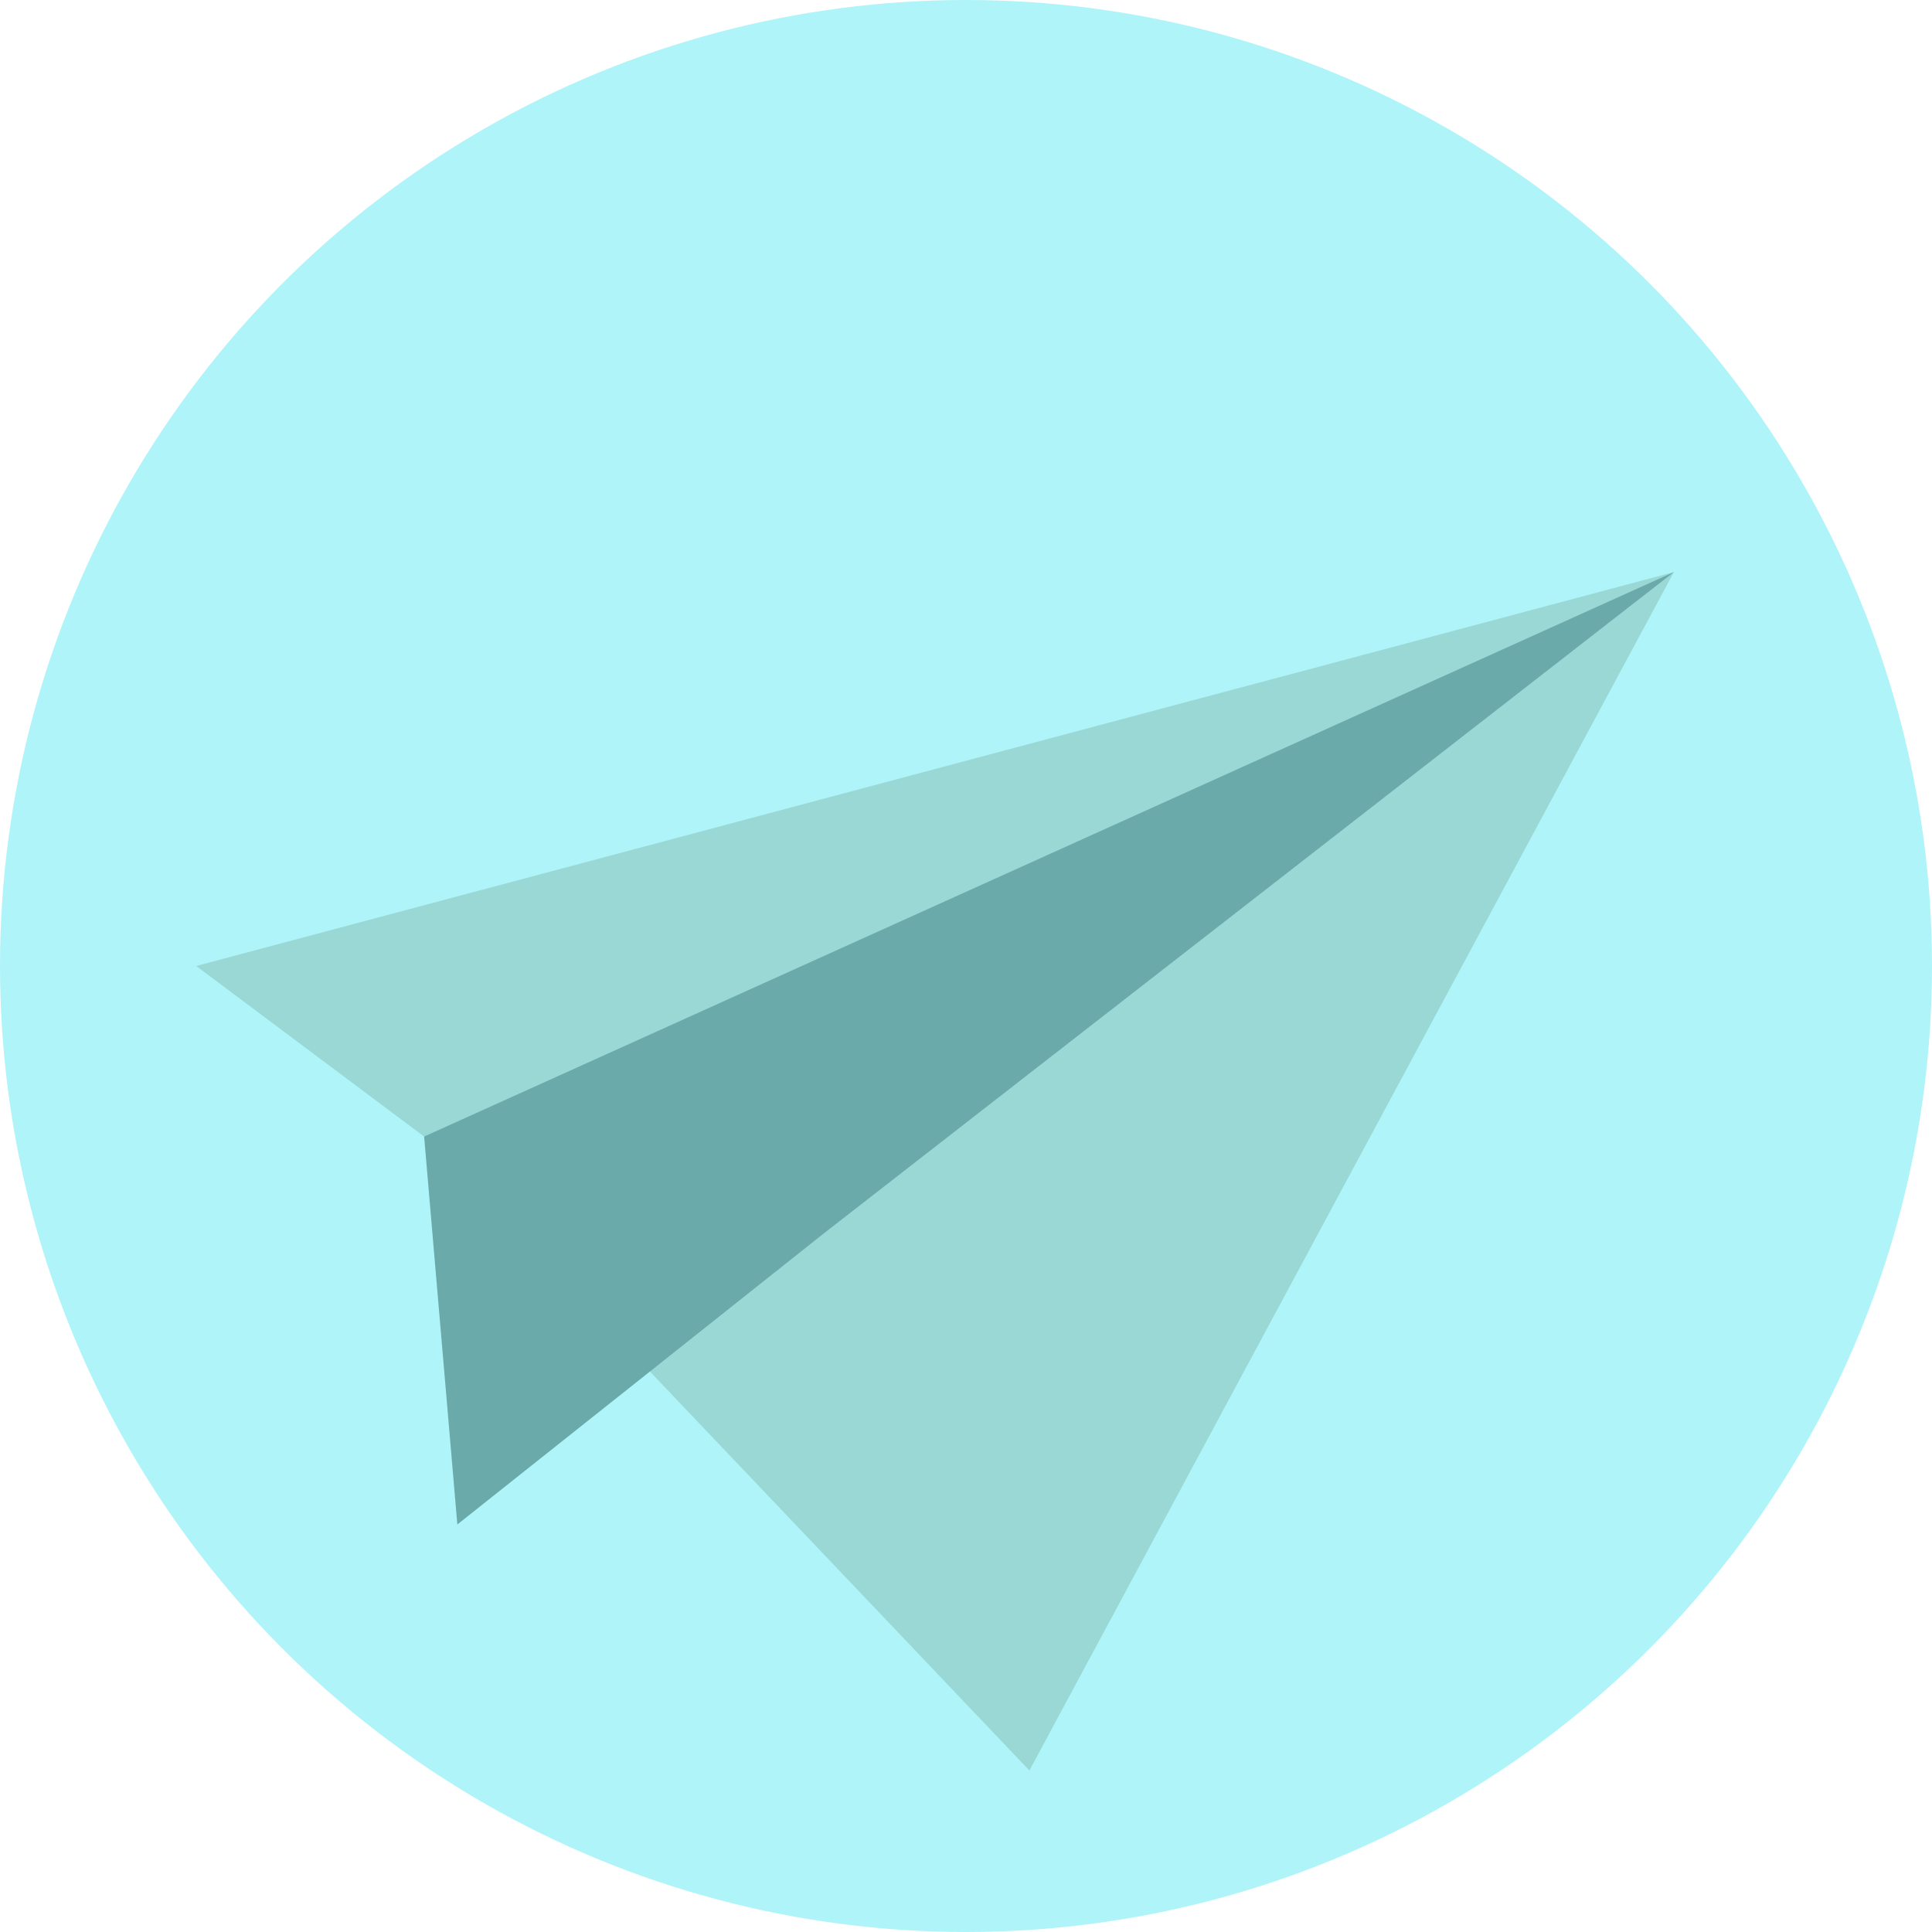 <?xml version="1.0" encoding="utf-8"?>
<!-- Generator: Adobe Illustrator 19.0.0, SVG Export Plug-In . SVG Version: 6.00 Build 0)  -->
<svg version="1.1" id="Layer_1" xmlns="http://www.w3.org/2000/svg" xmlns:xlink="http://www.w3.org/1999/xlink" x="0px" y="0px"
	 viewBox="0 0 128 128" style="enable-background:new 0 0 128 128;" xml:space="preserve">
<style type="text/css">
	.st0{fill:#AFF4F9;}
	.st1{fill:#9AD8D6;}
	.st2{fill:#6BAAAA;}
</style>
<circle id="XMLID_1_" class="st0" cx="64" cy="64" r="64"/>
<polygon id="XMLID_8_" class="st1" points="28.1,75.3 39,86.6 68.2,117.3 110.9,37.9 13,64 "/>
<polygon id="XMLID_9_" class="st2" points="28.1,75.3 110.9,37.9 54.6,81.7 30.3,101 "/>
</svg>
